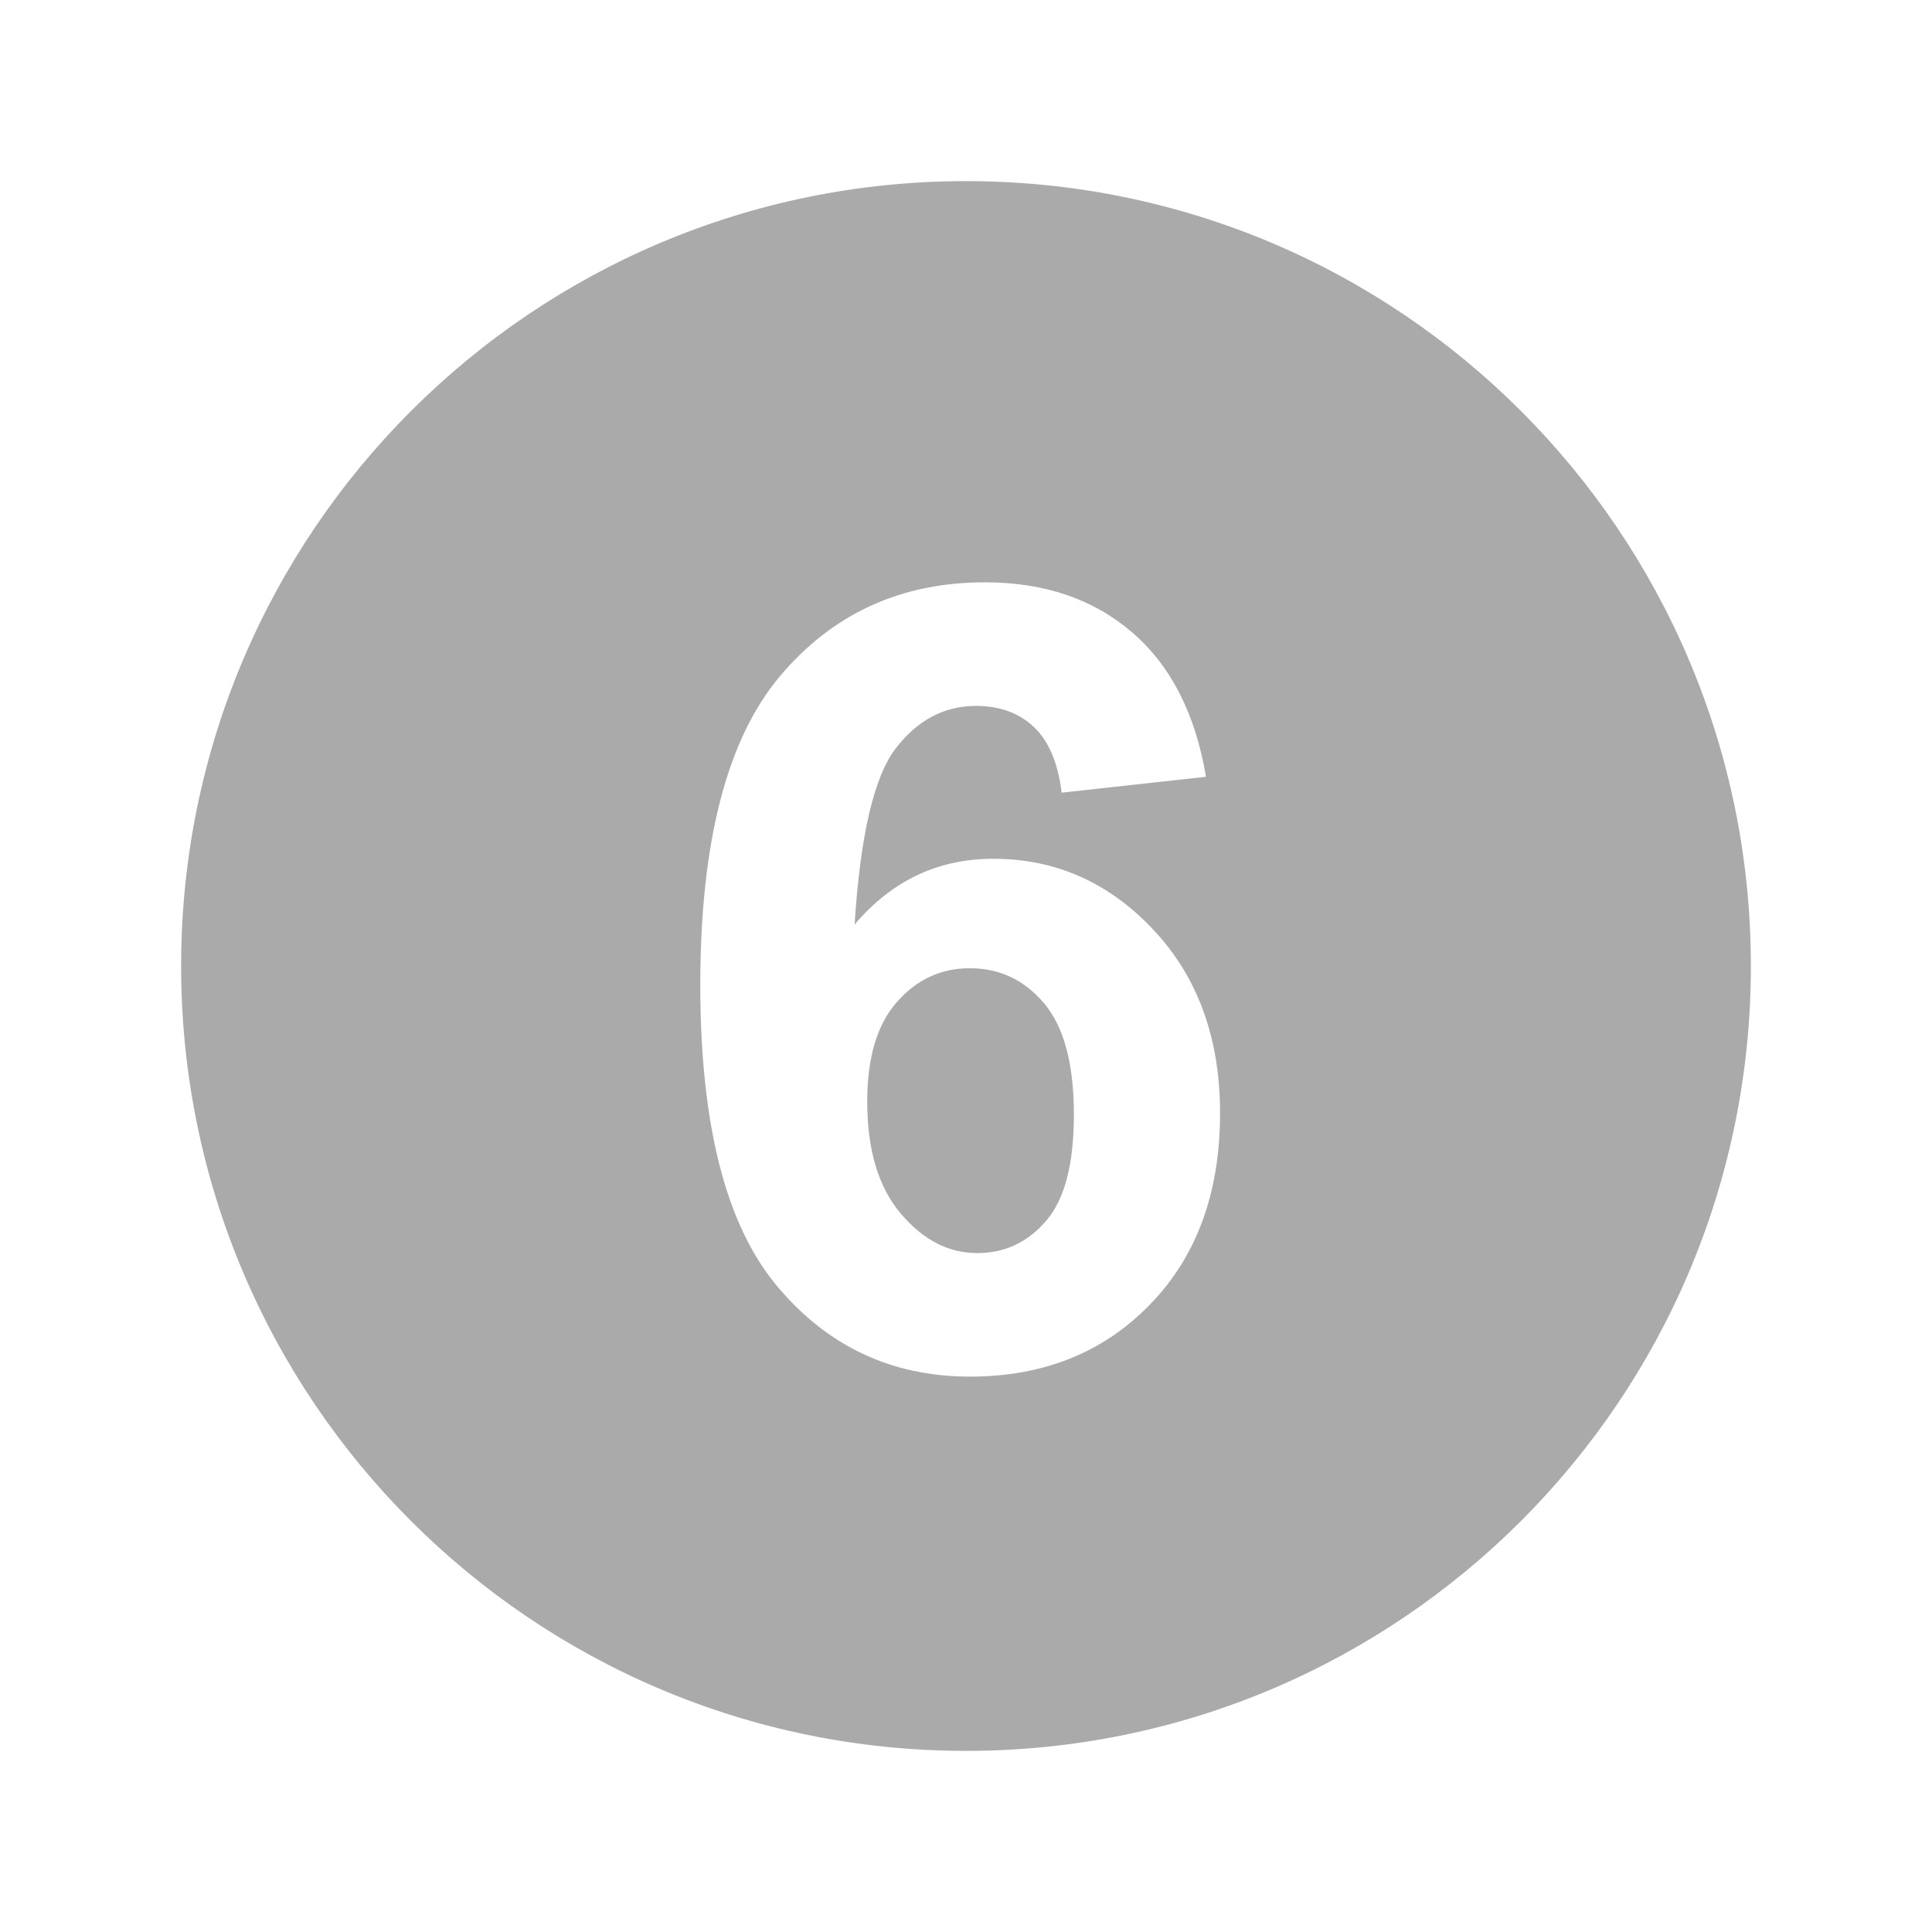 <?xml version="1.0" encoding="utf-8"?>
<!-- Uploaded to: SVG Repo, www.svgrepo.com, Generator: SVG Repo Mixer Tools -->
<svg fill="#aaaaaa" width="800px" height="800px" viewBox="0 0 32 32" version="1.1" xmlns="http://www.w3.org/2000/svg">
<title>number15</title>
<path d="M16.062 16.037c-0.476 0-0.877 0.186-1.205 0.558-0.329 0.372-0.493 0.921-0.493 1.647 0 0.803 0.185 1.422 0.555 1.858 0.369 0.437 0.791 0.655 1.267 0.655 0.457 0 0.839-0.18 1.144-0.537s0.457-0.942 0.457-1.757c0-0.838-0.164-1.451-0.492-1.841s-0.74-0.583-1.233-0.583zM16 3c-7.18 0-13 5.82-13 13s5.82 13 13 13 13-5.82 13-13-5.82-13-13-13zM19.047 21.607c-0.773 0.797-1.768 1.194-2.98 1.194-1.302 0-2.372-0.505-3.21-1.516s-1.258-2.667-1.258-4.97c0-2.361 0.438-4.063 1.312-5.106s2.008-1.564 3.404-1.564c0.979 0 1.79 0.275 2.432 0.825 0.643 0.551 1.052 1.349 1.228 2.396l-2.391 0.263c-0.059-0.49-0.212-0.853-0.458-1.086-0.247-0.234-0.567-0.351-0.961-0.351-0.523 0-0.966 0.233-1.327 0.701s-0.589 1.44-0.683 2.92c0.615-0.726 1.381-1.089 2.297-1.089 1.032 0 1.916 0.392 2.652 1.176s1.104 1.797 1.104 3.038c0 1.318-0.387 2.374-1.161 3.169z"></path>
</svg>